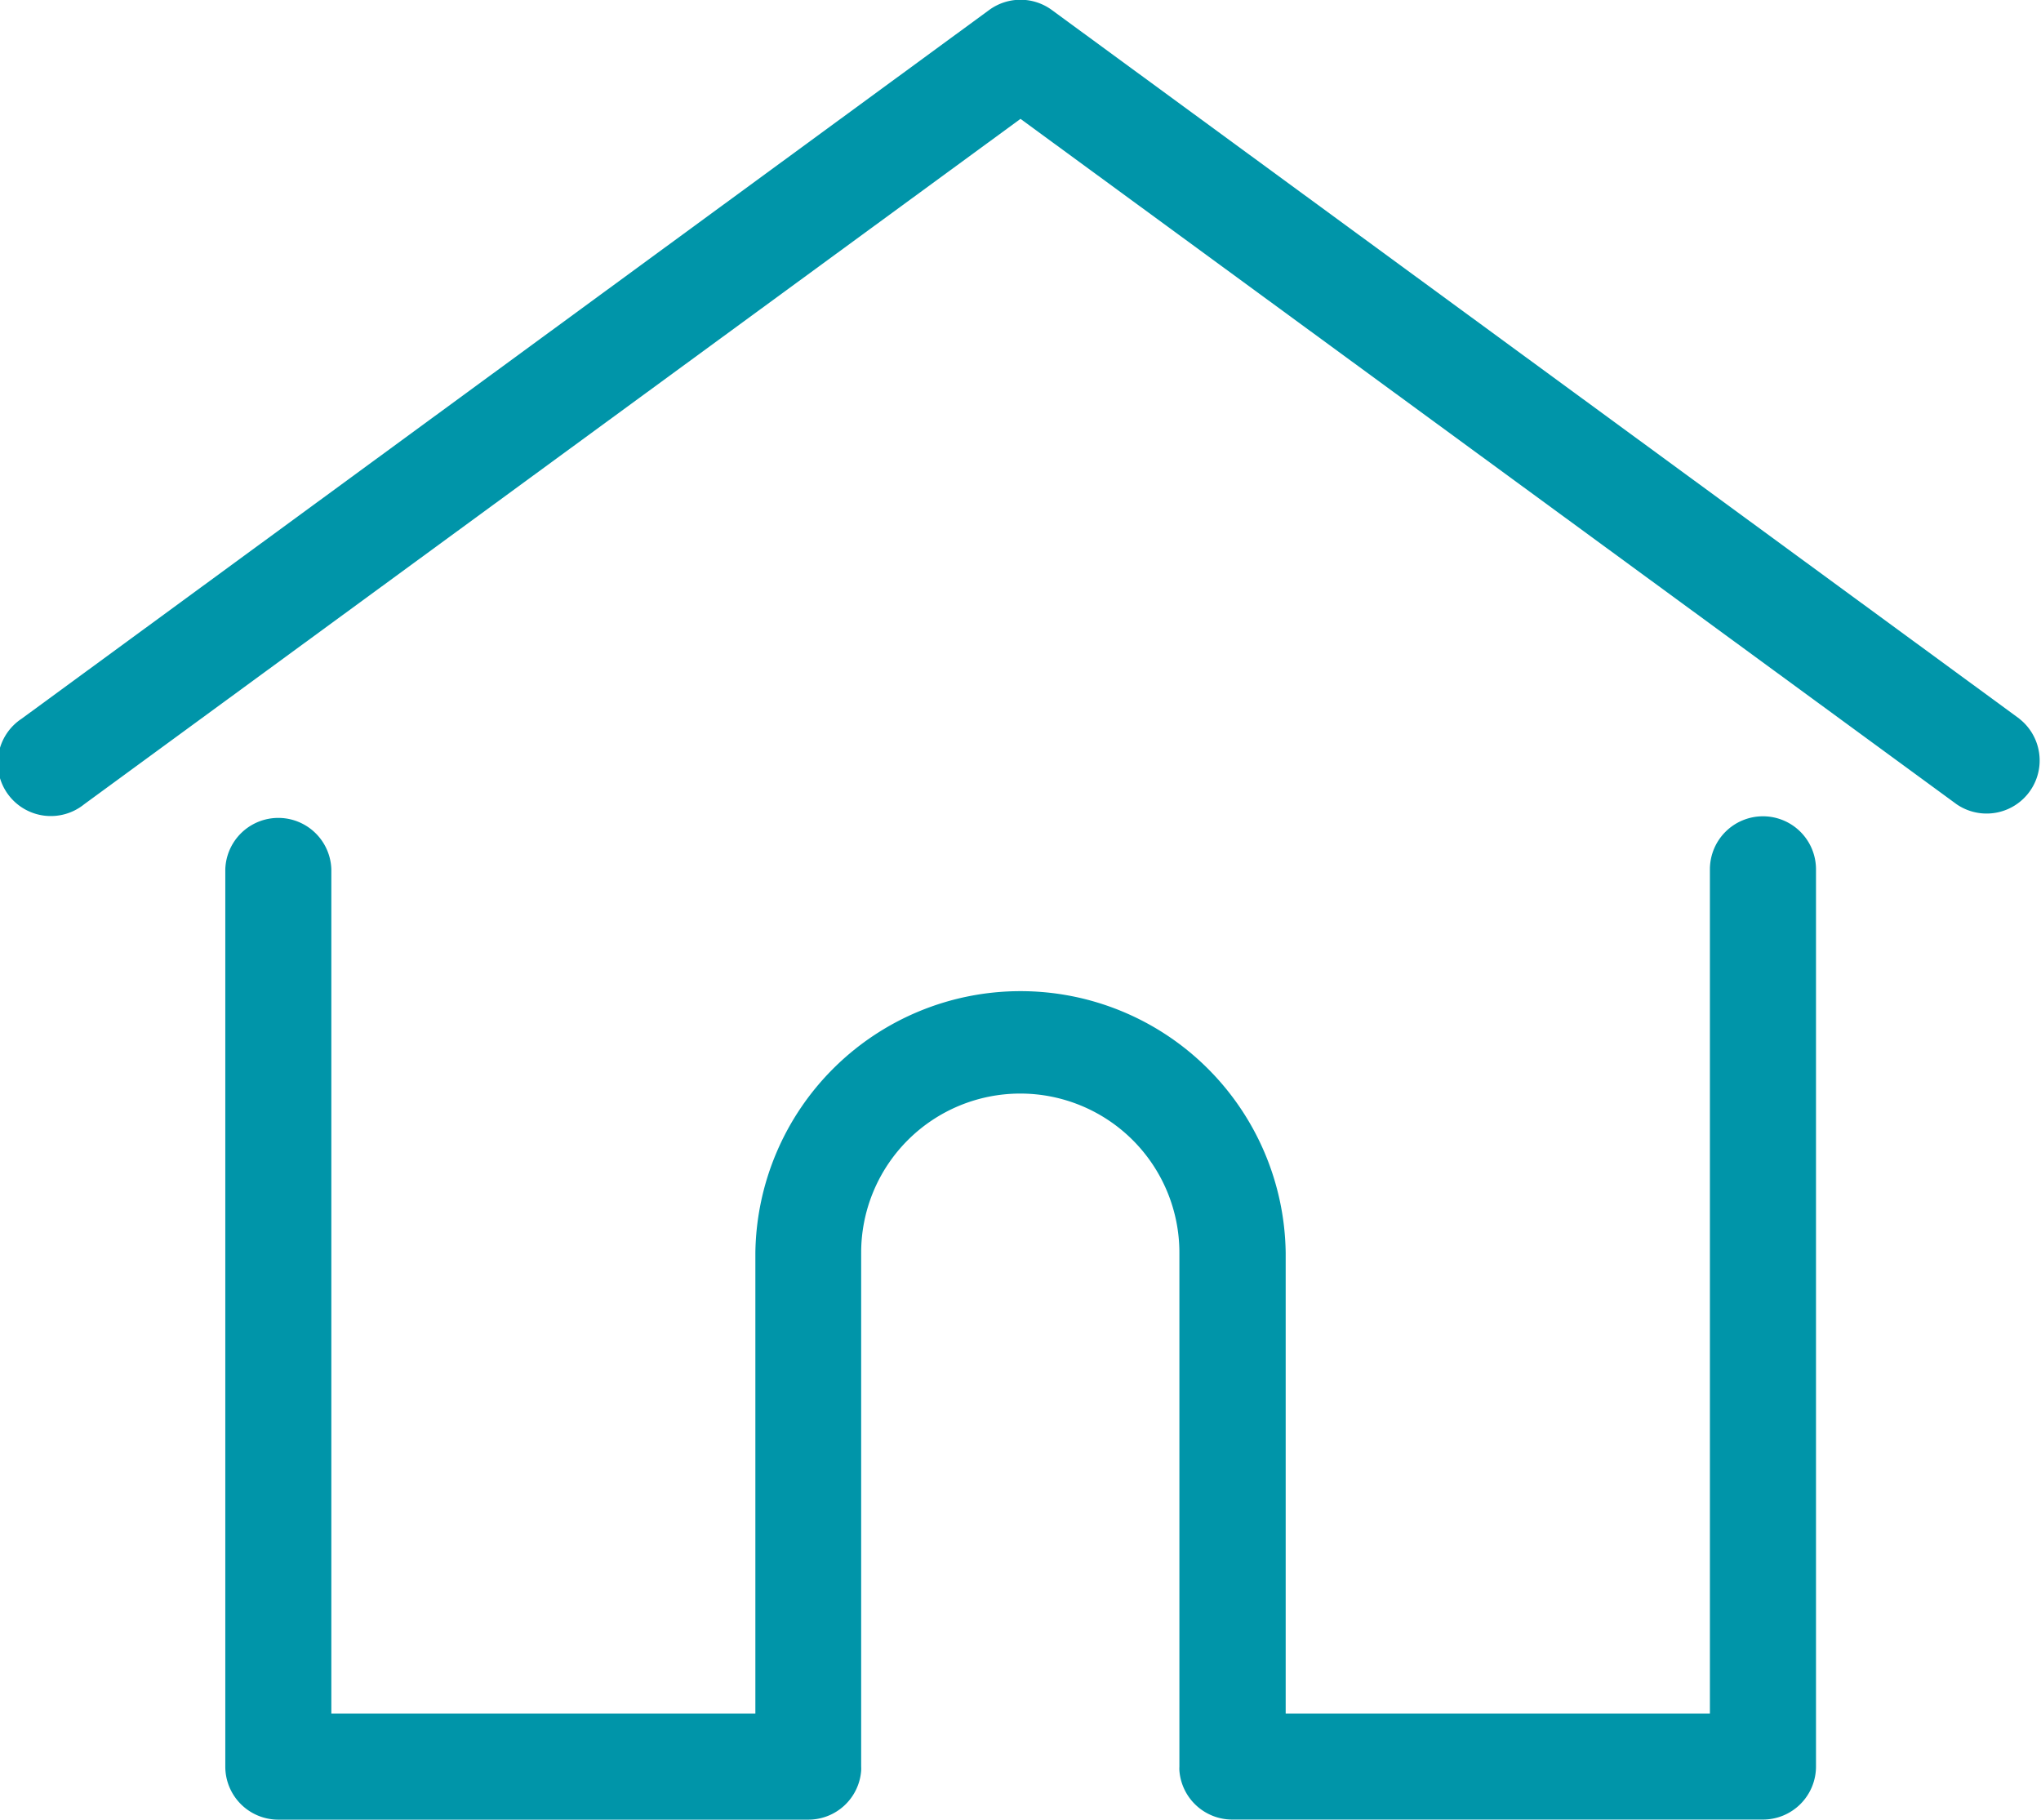 <svg id="home" xmlns="http://www.w3.org/2000/svg" width="41.246" height="36.767" viewBox="0 0 41.246 36.767">
  <g id="Grupo_394" data-name="Grupo 394" transform="translate(0 0)">
    <g id="Grupo_393" data-name="Grupo 393" transform="translate(0 0)">
      <path id="Trazado_537" data-name="Trazado 537" d="M40.807,42.319,21.255,28a1.071,1.071,0,0,0-1.266,0L.438,42.319A1.072,1.072,0,1,0,1.7,44.049L20.622,30.2,39.54,44.049a1.072,1.072,0,0,0,1.266-1.729Z" transform="translate(0.001 -27.798)" fill="#0095a9"/>
    </g>
  </g>
  <g id="Grupo_396" data-name="Grupo 396" transform="translate(4.548 16.494)">
    <g id="Grupo_395" data-name="Grupo 395">
      <path id="Trazado_538" data-name="Trazado 538" d="M87.531,232.543a1.072,1.072,0,0,0-1.072,1.072v17.058H77.886v-9.311a5.359,5.359,0,0,0-10.717,0v9.311H58.6V233.615a1.072,1.072,0,0,0-2.143,0v18.13a1.072,1.072,0,0,0,1.072,1.072H68.24a1.071,1.071,0,0,0,1.067-.988.808.808,0,0,0,0-.083V241.361a3.215,3.215,0,0,1,6.431,0v10.383a.786.786,0,0,0,0,.082,1.071,1.071,0,0,0,1.067.989H87.531a1.072,1.072,0,0,0,1.072-1.072v-18.13A1.072,1.072,0,0,0,87.531,232.543Z" transform="translate(-56.452 -232.543)" fill="#0095a9"/>
    </g>
  </g>
</svg>
